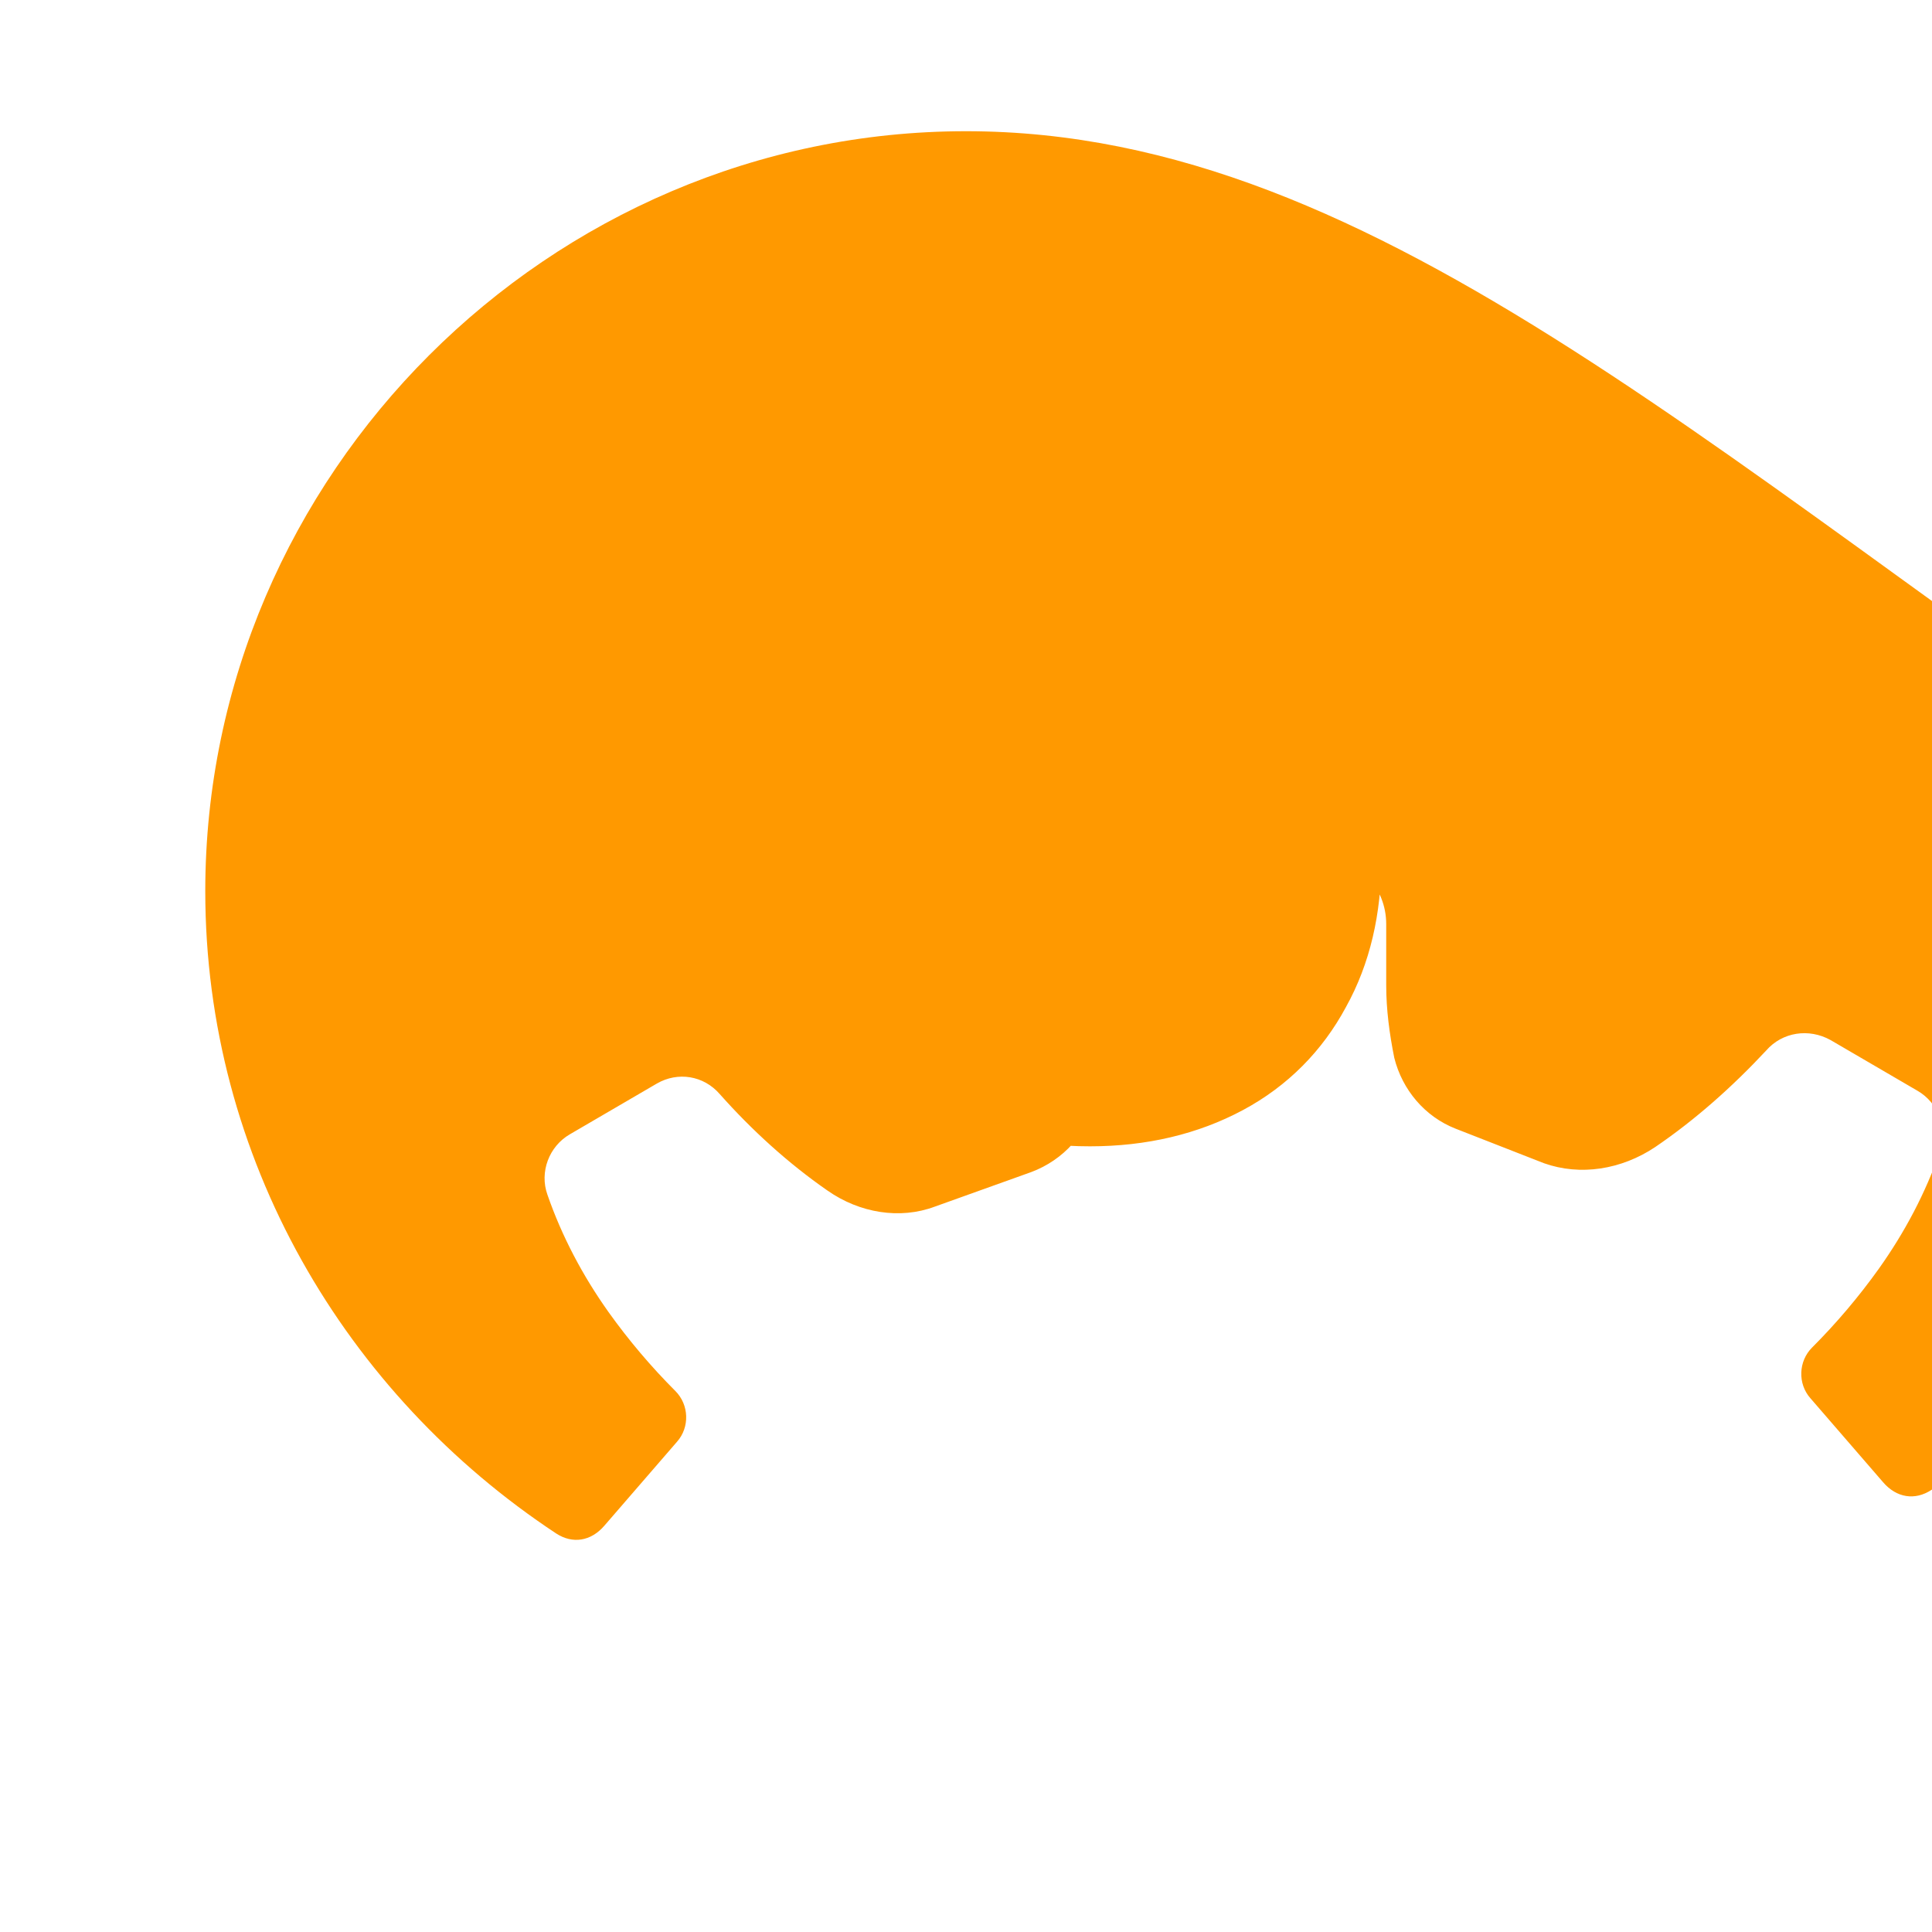 <svg xmlns="http://www.w3.org/2000/svg" viewBox="0 0 24 24" fill="#FF9900"><path d="M12.44 14.1c.36.1.72.14 1.1.14.7 0 1.34-.15 1.9-.45.56-.3.99-.74 1.28-1.28.3-.54.44-1.16.44-1.84 0-.68-.15-1.3-.44-1.84-.3-.54-.72-.98-1.28-1.28-.56-.3-1.2-.45-1.9-.45-.38 0-.74.05-1.1.14-.38-.09-.76-.14-1.15-.14-.7 0-1.34.15-1.9.45-.56.3-.99.74-1.28 1.28-.3.54-.44 1.16-.44 1.84 0 .68.15 1.3.44 1.84.3.54.72.98 1.28 1.28.56.3 1.2.45 1.9.45.38 0 .76-.05 1.15-.14zM12 1.63C6.82 1.63 2.55 5.9 2.55 11.07c0 3.32 1.74 6.25 4.36 7.98.2.13.43.1.6-.1l.9-1.04c.16-.18.15-.46-.02-.63-.3-.3-.58-.63-.83-.98-.32-.45-.58-.94-.76-1.46-.1-.28.02-.6.28-.75l1.08-.63c.26-.15.58-.1.78.13.4.45.85.86 1.34 1.2.4.28.9.36 1.33.2l1.2-.43c.4-.15.7-.48.8-.9.07-.3.1-.6.1-.9v-1.1c0-.44.2-.84.54-1.08.3-.2.66-.27 1-.2l1.17.2c.45.08.8.44.8.9v.76c0 .3.04.6.1.9.1.4.38.73.76.88l1.1.43c.45.16.96.08 1.38-.2.5-.34.96-.75 1.38-1.2.2-.23.53-.28.8-.13l1.08.63c.26.15.38.47.28.75-.18.52-.44 1.01-.76 1.46-.25.35-.53.68-.83.98-.17.17-.18.45-.02.63l.9 1.04c.17.2.4.23.6.1 2.62-1.73 4.36-4.66 4.36-7.98C21.45 5.9 17.18 1.63 12 1.63z"/></svg>